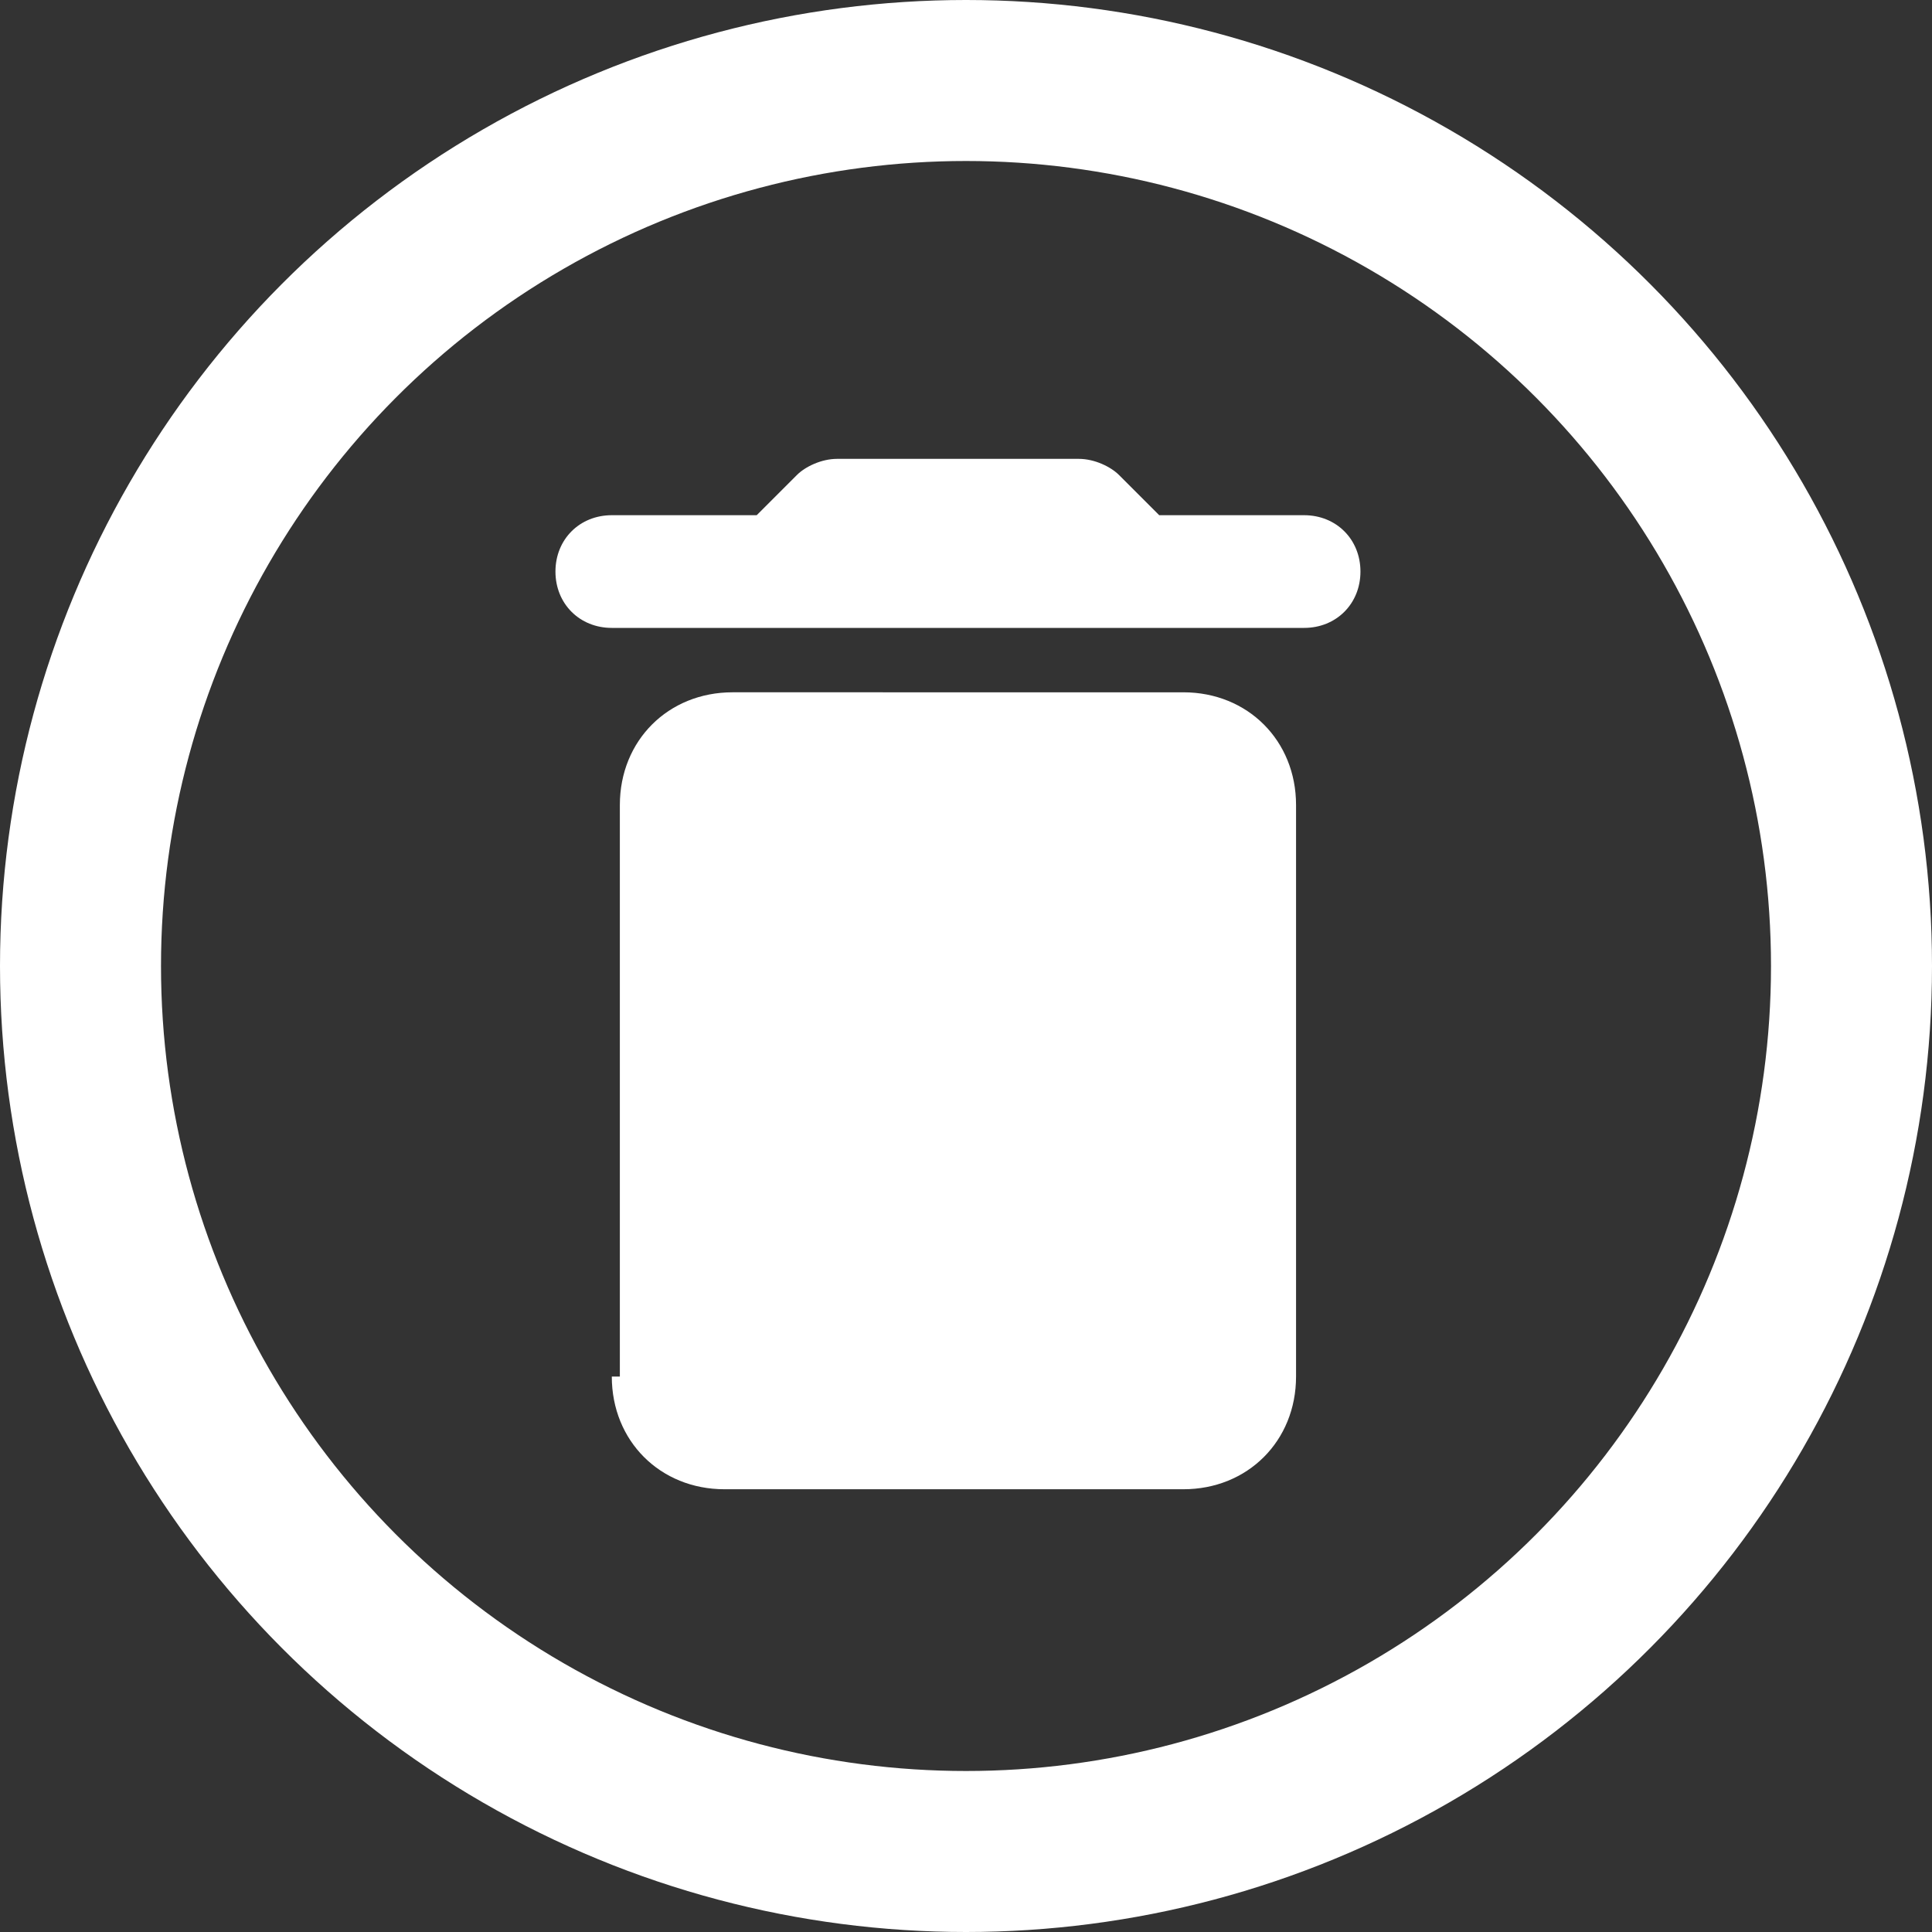 <?xml version="1.0" encoding="utf-8"?>
<!-- Generator: Adobe Illustrator 22.1.0, SVG Export Plug-In . SVG Version: 6.00 Build 0)  -->
<svg version="1.1" xmlns="http://www.w3.org/2000/svg" xmlns:xlink="http://www.w3.org/1999/xlink" x="0px" y="0px"
	 viewBox="0 0 24 24" style="enable-background:new 0 0 24 24;" xml:space="preserve">
<rect x="0" y="0" width="24" height="24" fill="#333333" stroke="none"/>
<style type="text/css">
	.st0{display:none;}
	.st1{display:inline;fill:#F1F1F2;}
	.st2{fill:none;}
	.st3{fill:#FFFFFF;}
	.st4{display:inline;}
	.st5{opacity:0.3;enable-background:new    ;}
	.st6{fill:none;stroke:#FFFFFF;stroke-width:2;stroke-miterlimit:10;}
</style>
<g id="background">
</g>
<g id="Layer_1">
	<g id="Header_x2F_BG" class="st0">
		<rect x="-270" y="-270" class="st1" width="520" height="520"/>
	</g>
	<g id="Bounding_Boxes">
		<g id="ui_x5F_spec_x5F_header_copy_3">
		</g>
		<path class="st2" d="M0,0h24v24H0V0z"/>
	</g>
	<g id="Rounded">
		<g id="ui_x5F_spec_x5F_header_copy_5">
		</g>
		<path class="st3" d="M7.6,17.1c0,0.8,0.6,1.4,1.4,1.4h5.7c0.8,0,1.4-0.6,1.4-1.4V10c0-0.8-0.6-1.4-1.4-1.4H9.1
			c-0.8,0-1.4,0.6-1.4,1.4V17.1z M16.2,6.4h-1.8l-0.5-0.5c-0.1-0.1-0.3-0.2-0.5-0.2h-3c-0.2,0-0.4,0.1-0.5,0.2L9.4,6.4H7.6
			c-0.4,0-0.7,0.3-0.7,0.7l0,0c0,0.4,0.3,0.7,0.7,0.7h8.6c0.4,0,0.7-0.3,0.7-0.7l0,0C16.9,6.7,16.6,6.4,16.2,6.4z"/>
	</g>
	<g id="Sharp" class="st0">
		<g id="ui_x5F_spec_x5F_header_copy_4" class="st4">
		</g>
		<path class="st4" d="M6,21h12V7H6V21z M19,4h-3.5l-1-1h-5l-1,1H5v2h14V4z"/>
	</g>
	<g id="Outline" class="st0">
		<g id="ui_x5F_spec_x5F_header" class="st4">
		</g>
		<path id="XMLID_282_" class="st4" d="M16,9v10H8V9H16 M14.5,3h-5l-1,1H5v2h14V4h-3.5L14.5,3L14.5,3z M18,7H6v12c0,1.1,0.9,2,2,2h8
			c1.1,0,2-0.9,2-2V7L18,7z"/>
	</g>
	<g id="Duotone" class="st0">
		<g id="ui_x5F_spec_x5F_header_copy_2" class="st4">
		</g>
		<g class="st4">
			<rect x="8" y="9" class="st5" width="8" height="10"/>
			<g>
				<polygon points="15.5,4 14.5,3 9.5,3 8.5,4 5,4 5,6 19,6 19,4 				"/>
				<path d="M6,19c0,1.1,0.9,2,2,2h8c1.1,0,2-0.9,2-2V7H6V19z M8,9h8v10H8V9z"/>
			</g>
		</g>
	</g>
	<g id="Fill" class="st0">
		<g id="ui_x5F_spec_x5F_header_copy" class="st4">
		</g>
		<path class="st4" d="M6,19c0,1.1,0.9,2,2,2h8c1.1,0,2-0.9,2-2V7H6V19z M19,4h-3.5l-1-1h-5l-1,1H5v2h14V4z"/>
	</g>
	<g id="nyt_x5F_exporter_x5F_info" class="st0">
	</g>
	<circle class="st6" cx="12" cy="12" r="11"/>
</g>
</svg>
